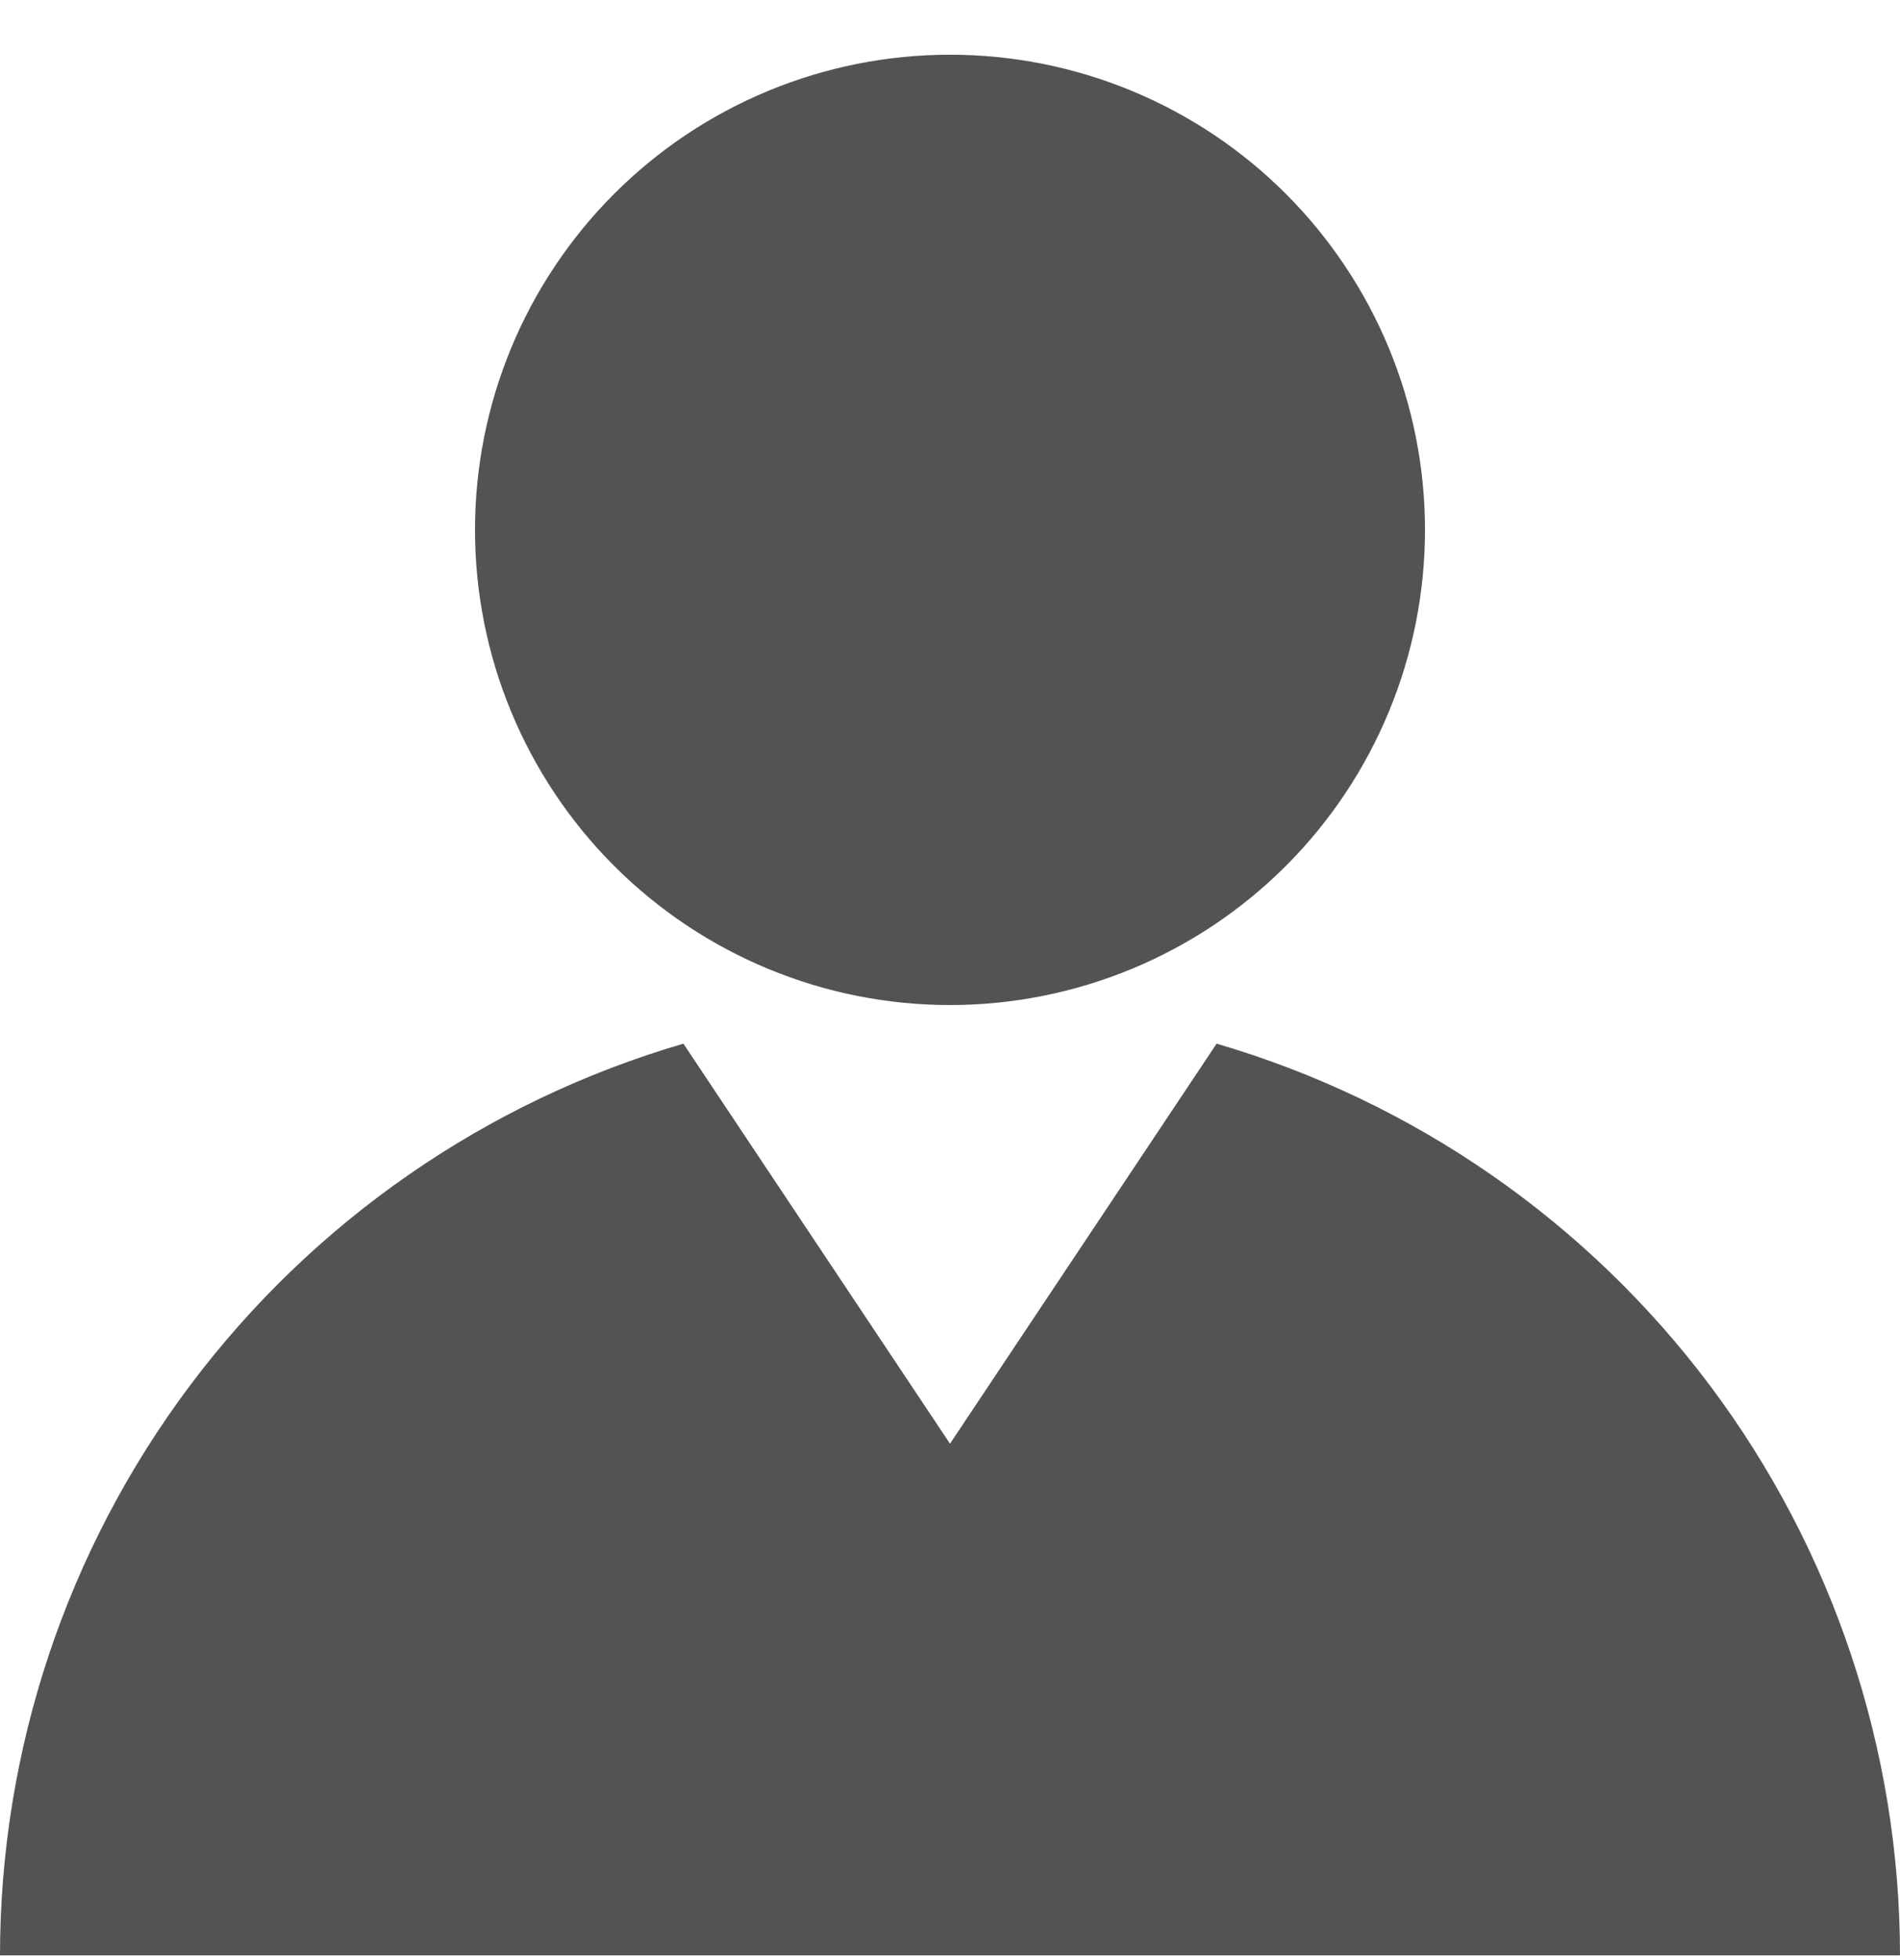 <svg width="32" height="33" viewBox="0 0 32 33" fill="none" xmlns="http://www.w3.org/2000/svg">
<path d="M20.49 17.571C23.81 18.542 26.726 20.562 28.801 23.329C30.876 26.097 31.998 29.462 32 32.921H0C0.001 29.462 1.123 26.096 3.198 23.329C5.273 20.561 8.19 18.541 11.51 17.571L16 24.306L20.49 17.571ZM24 8.921C24 11.043 23.157 13.078 21.657 14.578C20.157 16.078 18.122 16.921 16 16.921C13.878 16.921 11.843 16.078 10.343 14.578C8.843 13.078 8 11.043 8 8.921C8 6.799 8.843 4.765 10.343 3.264C11.843 1.764 13.878 0.921 16 0.921C18.122 0.921 20.157 1.764 21.657 3.264C23.157 4.765 24 6.799 24 8.921Z" fill="#545353"/>
</svg>
